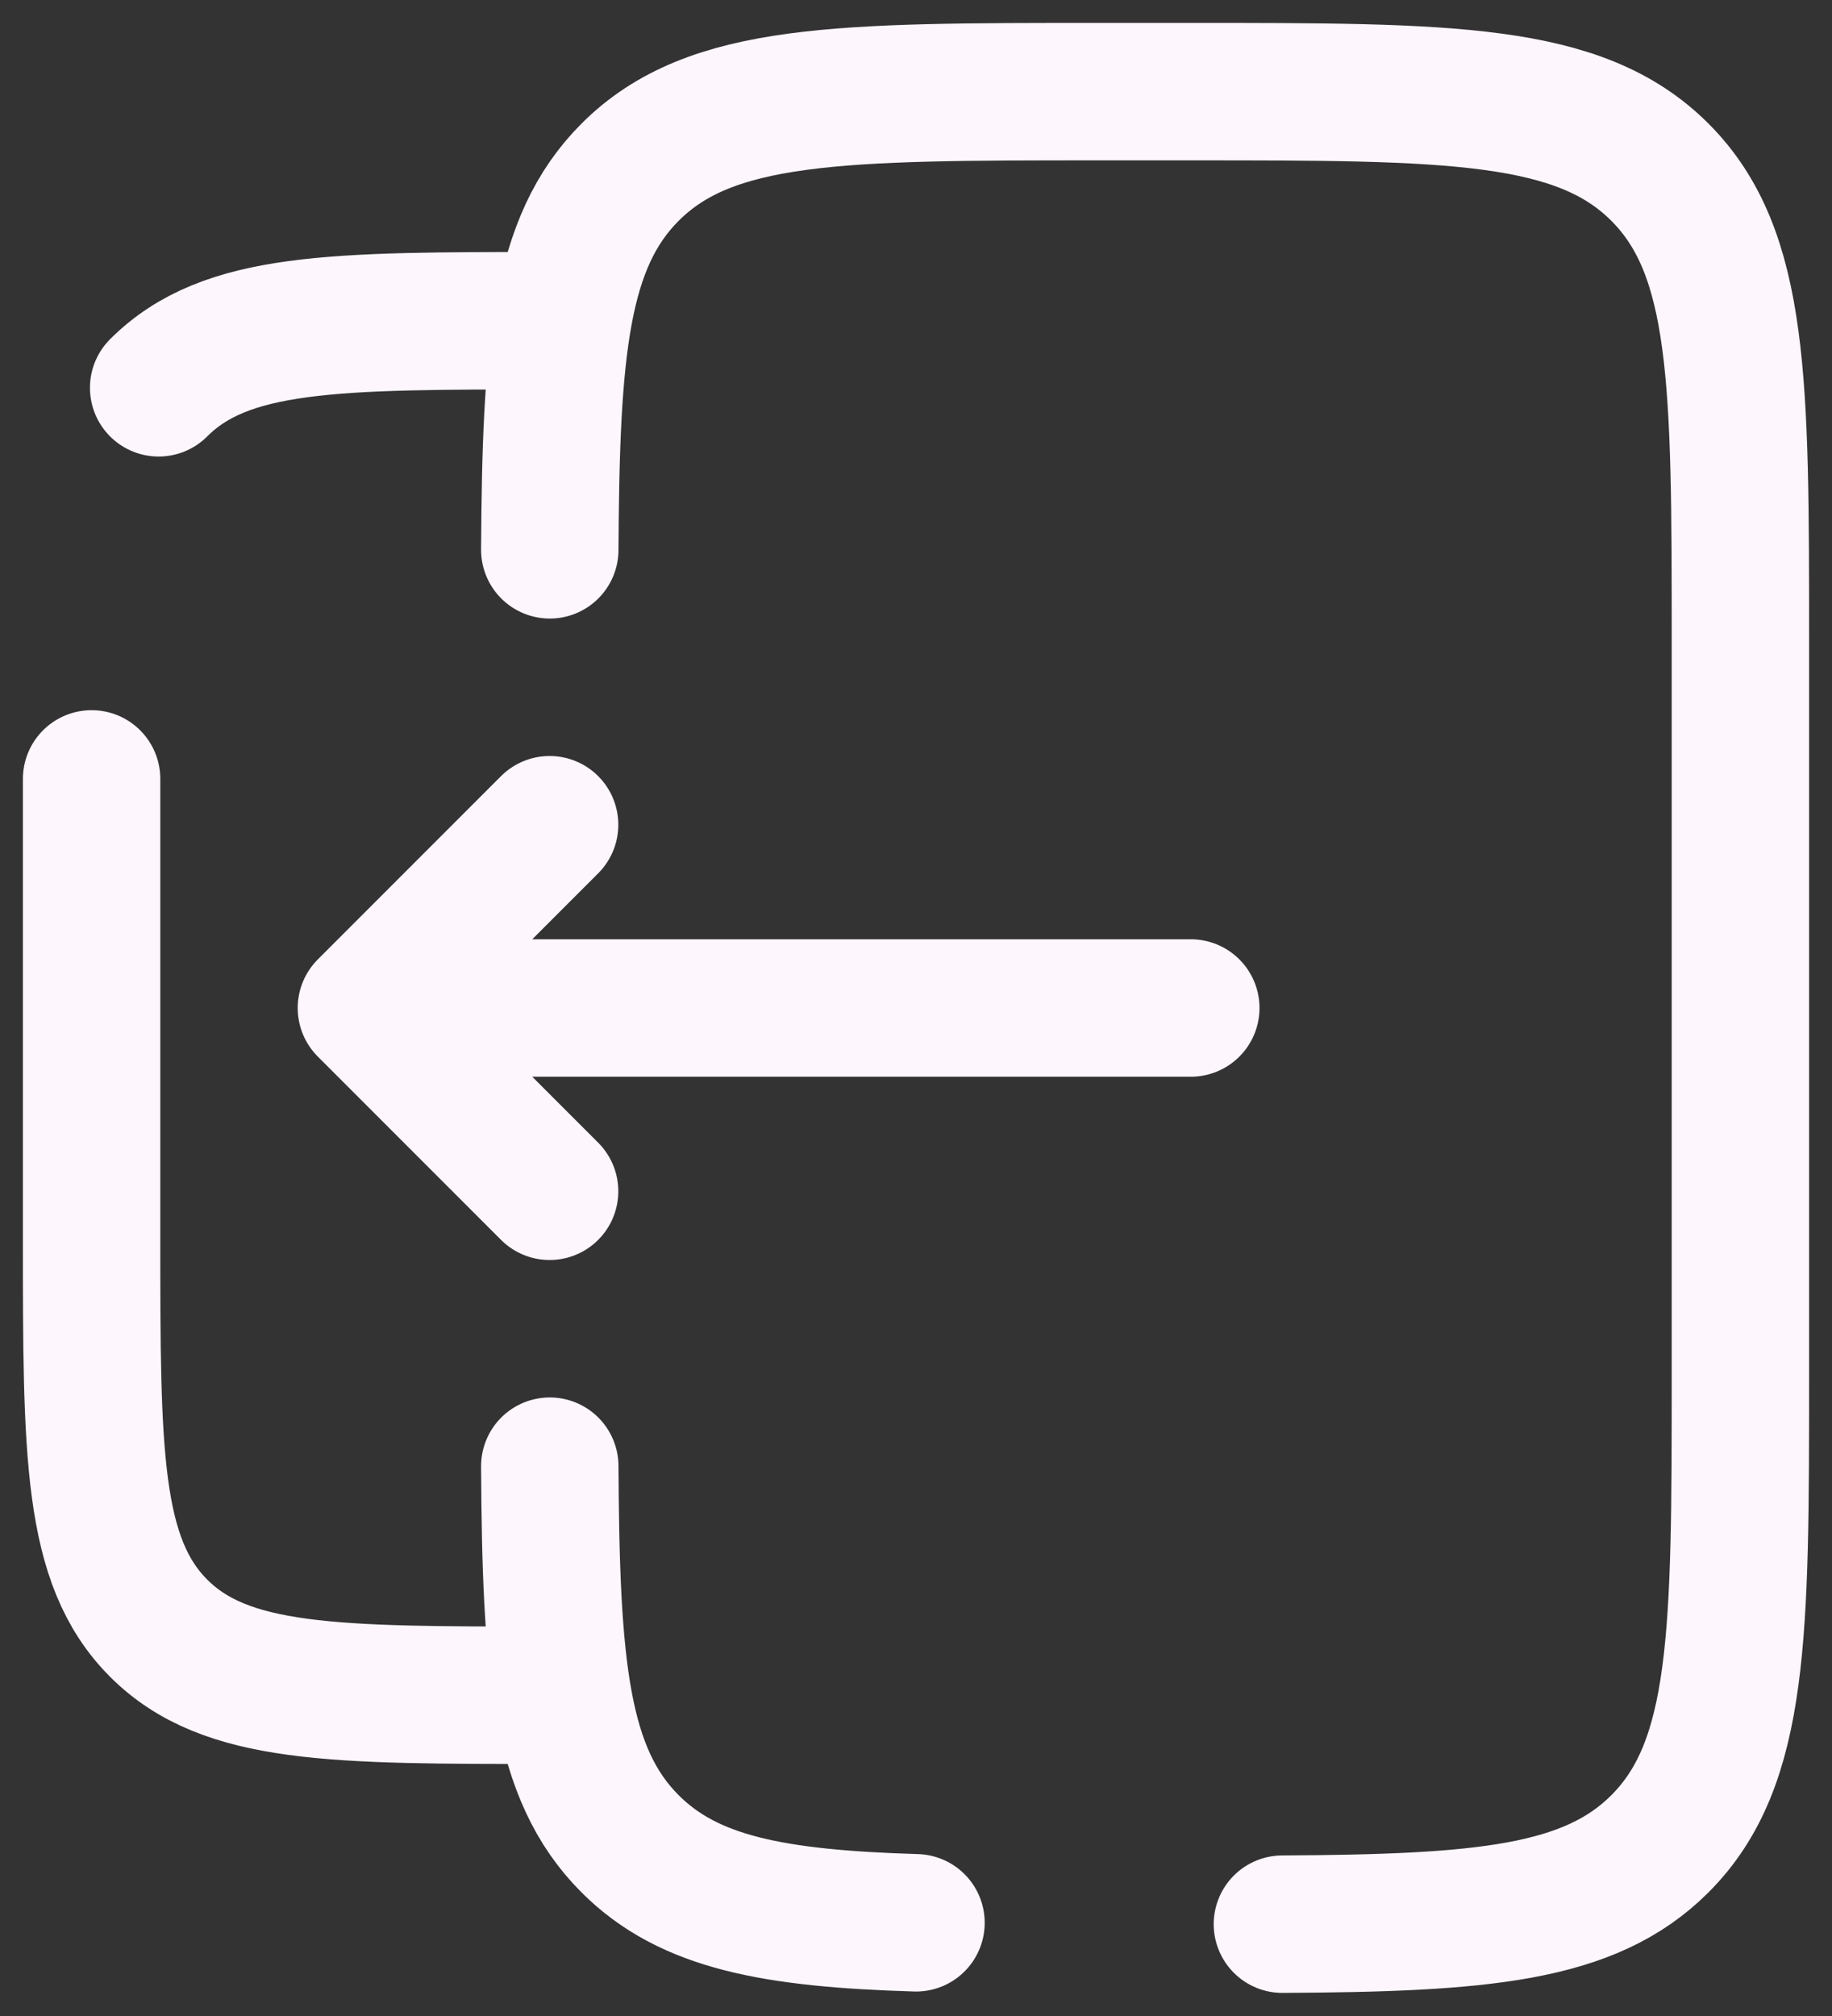 <svg width="20" height="22" viewBox="0 0 20 22" fill="none" xmlns="http://www.w3.org/2000/svg">
<rect x="0" y="0" width="20" height="22" fill="#333333" stroke="none"/>
<path d="M13 11H4M4 11L6 13M4 11L6 9" stroke="#FDF6FD" stroke-width="1.5" stroke-linecap="round" stroke-linejoin="round"/>
<path d="M10 20.983C8.447 20.936 7.52 20.763 6.879 20.121C6.11 19.353 6.014 18.175 6.002 16M14 20.998C16.175 20.986 17.353 20.89 18.121 20.121C19 19.243 19 17.828 19 15V7C19 4.172 19 2.757 18.121 1.879C17.243 1 15.828 1 13 1H12C9.172 1 7.757 1 6.879 1.879C6.11 2.647 6.014 3.825 6.002 6M1 8.5V13.5C1 15.857 1 17.035 1.732 17.768C2.464 18.5 3.643 18.5 6 18.5M1.732 4.232C2.464 3.5 3.643 3.5 6 3.5" stroke="#FDF6FD" stroke-width="1.5" stroke-linecap="round"/>
</svg>
